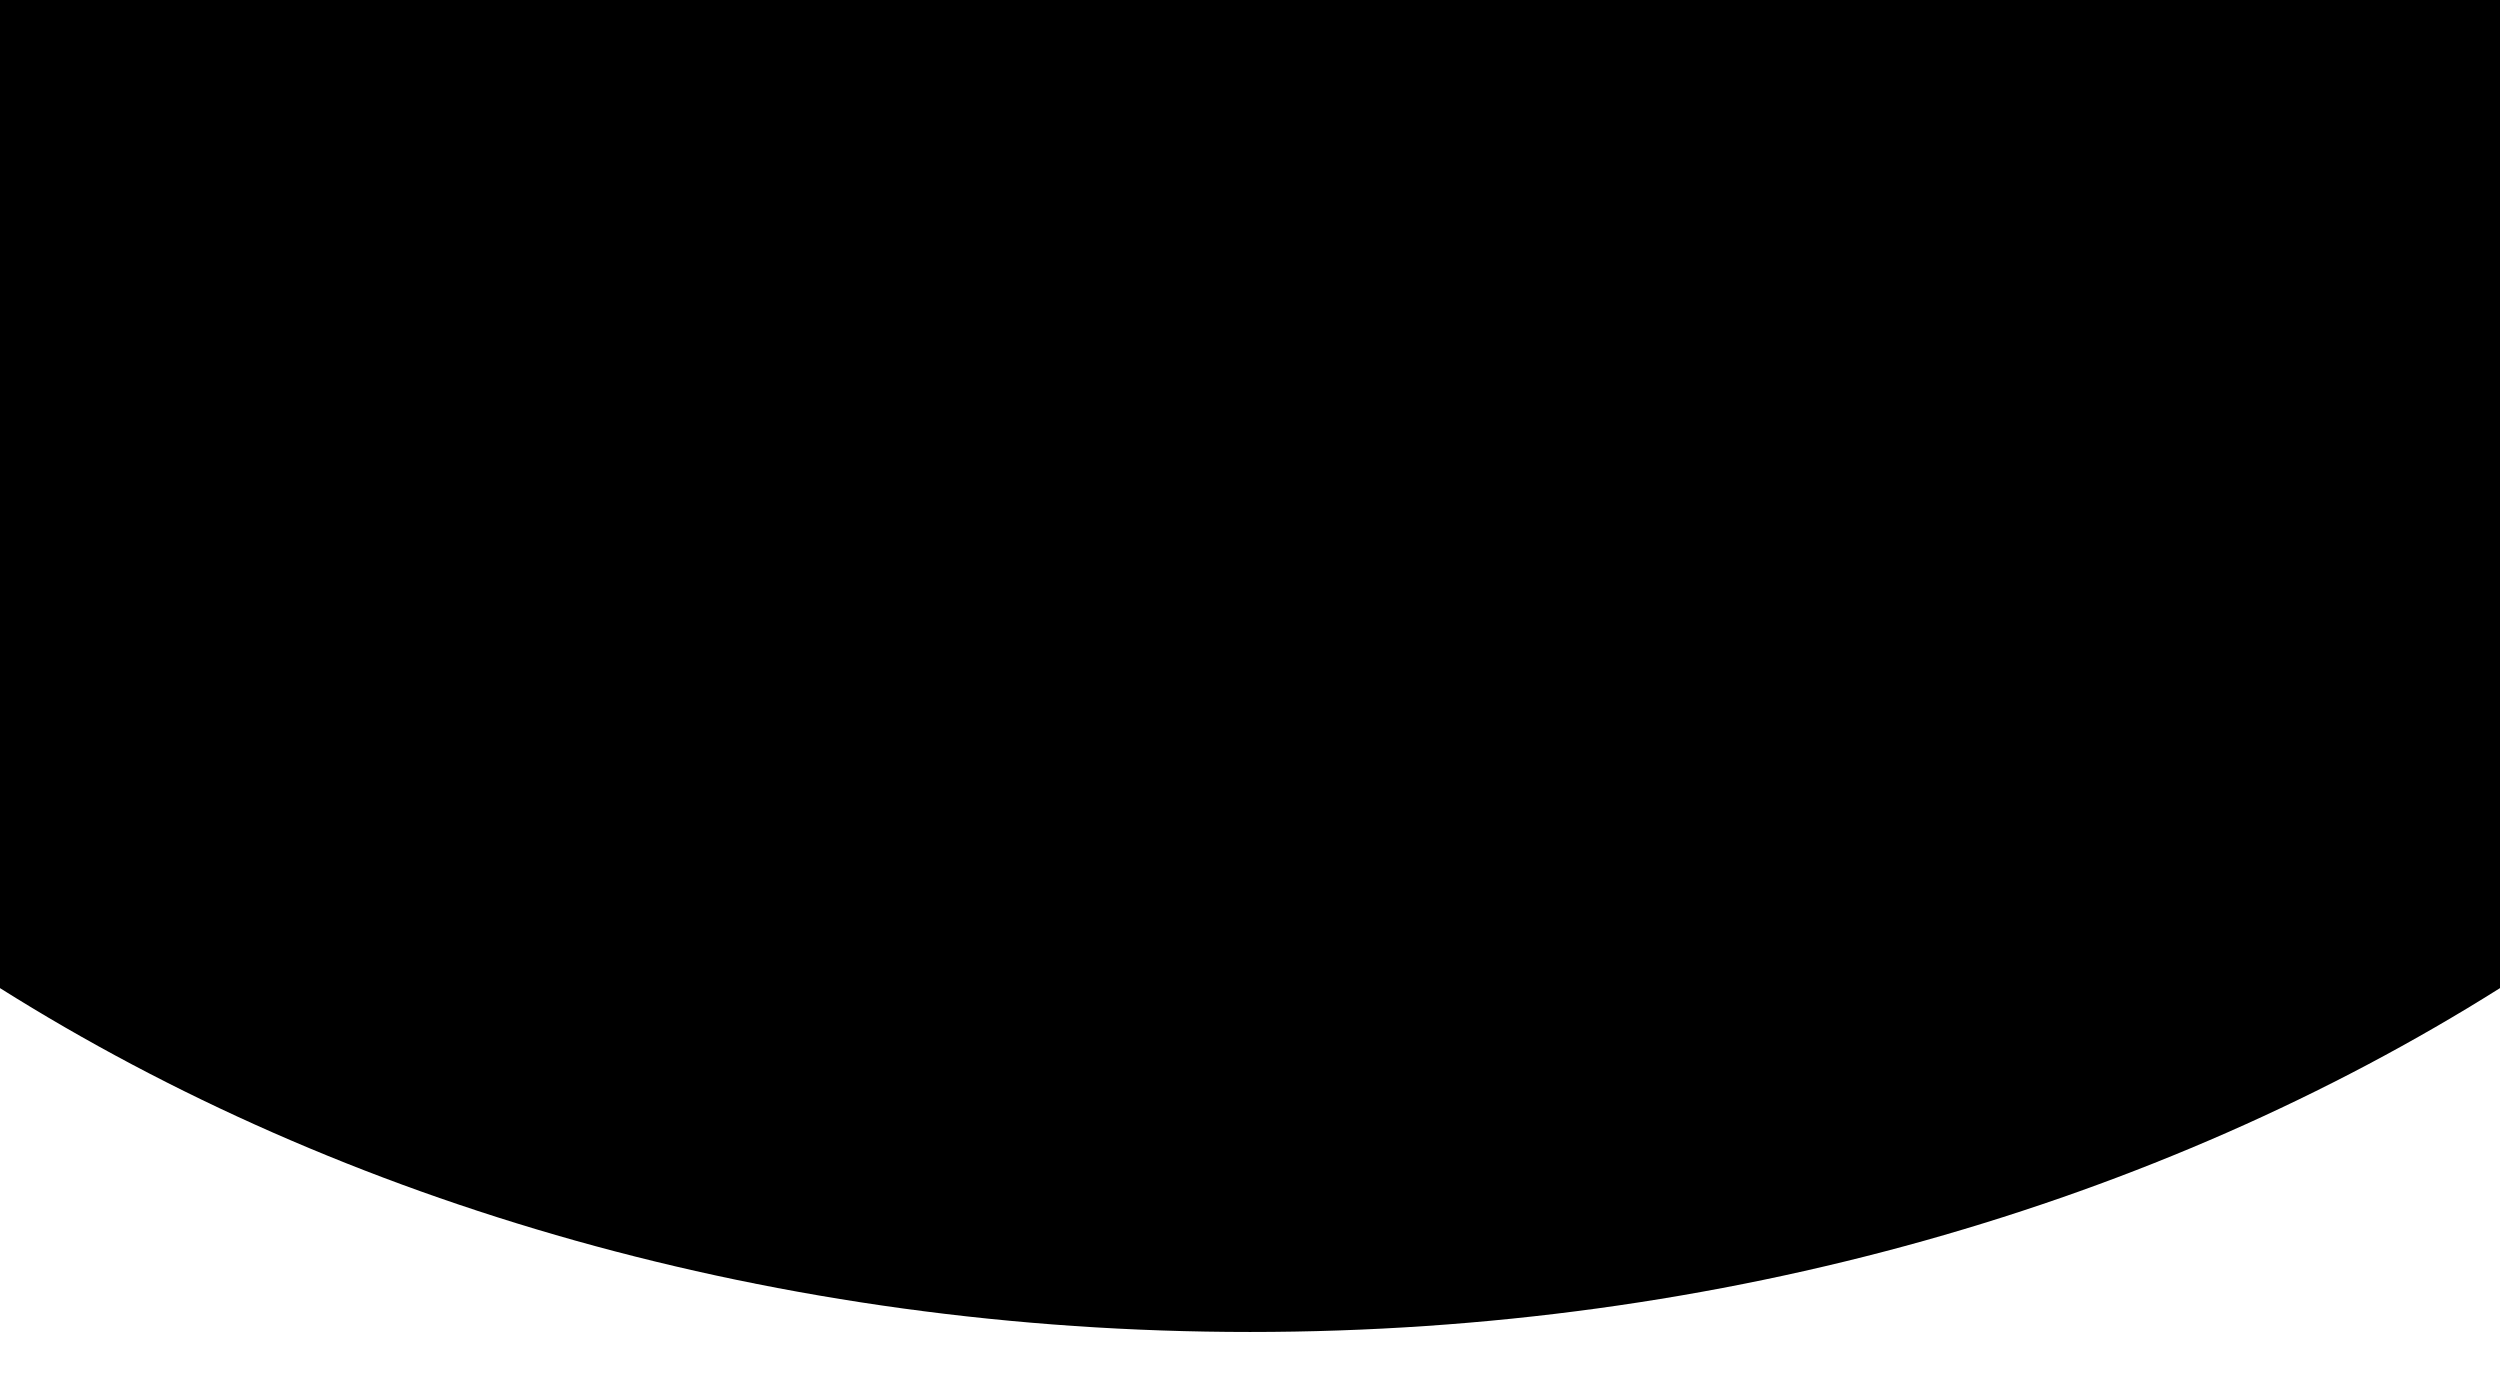 <?xml-stylesheet type="text/css" href="../shared/base.css" ?>
<svg xmlns="http://www.w3.org/2000/svg" viewBox="0 100 180 100" preserveAspectRatio="none">
  <path d="M0,0C0,0,0,171.144,0,171.144C24.58,186.615,55.897,195.902,90,195.902C124.103,195.902,155.42,186.615,180,171.144C180,171.144,180,0,180,0C180,0,0,0,0,0C0,0,0,0,0,0"></path>
</svg>